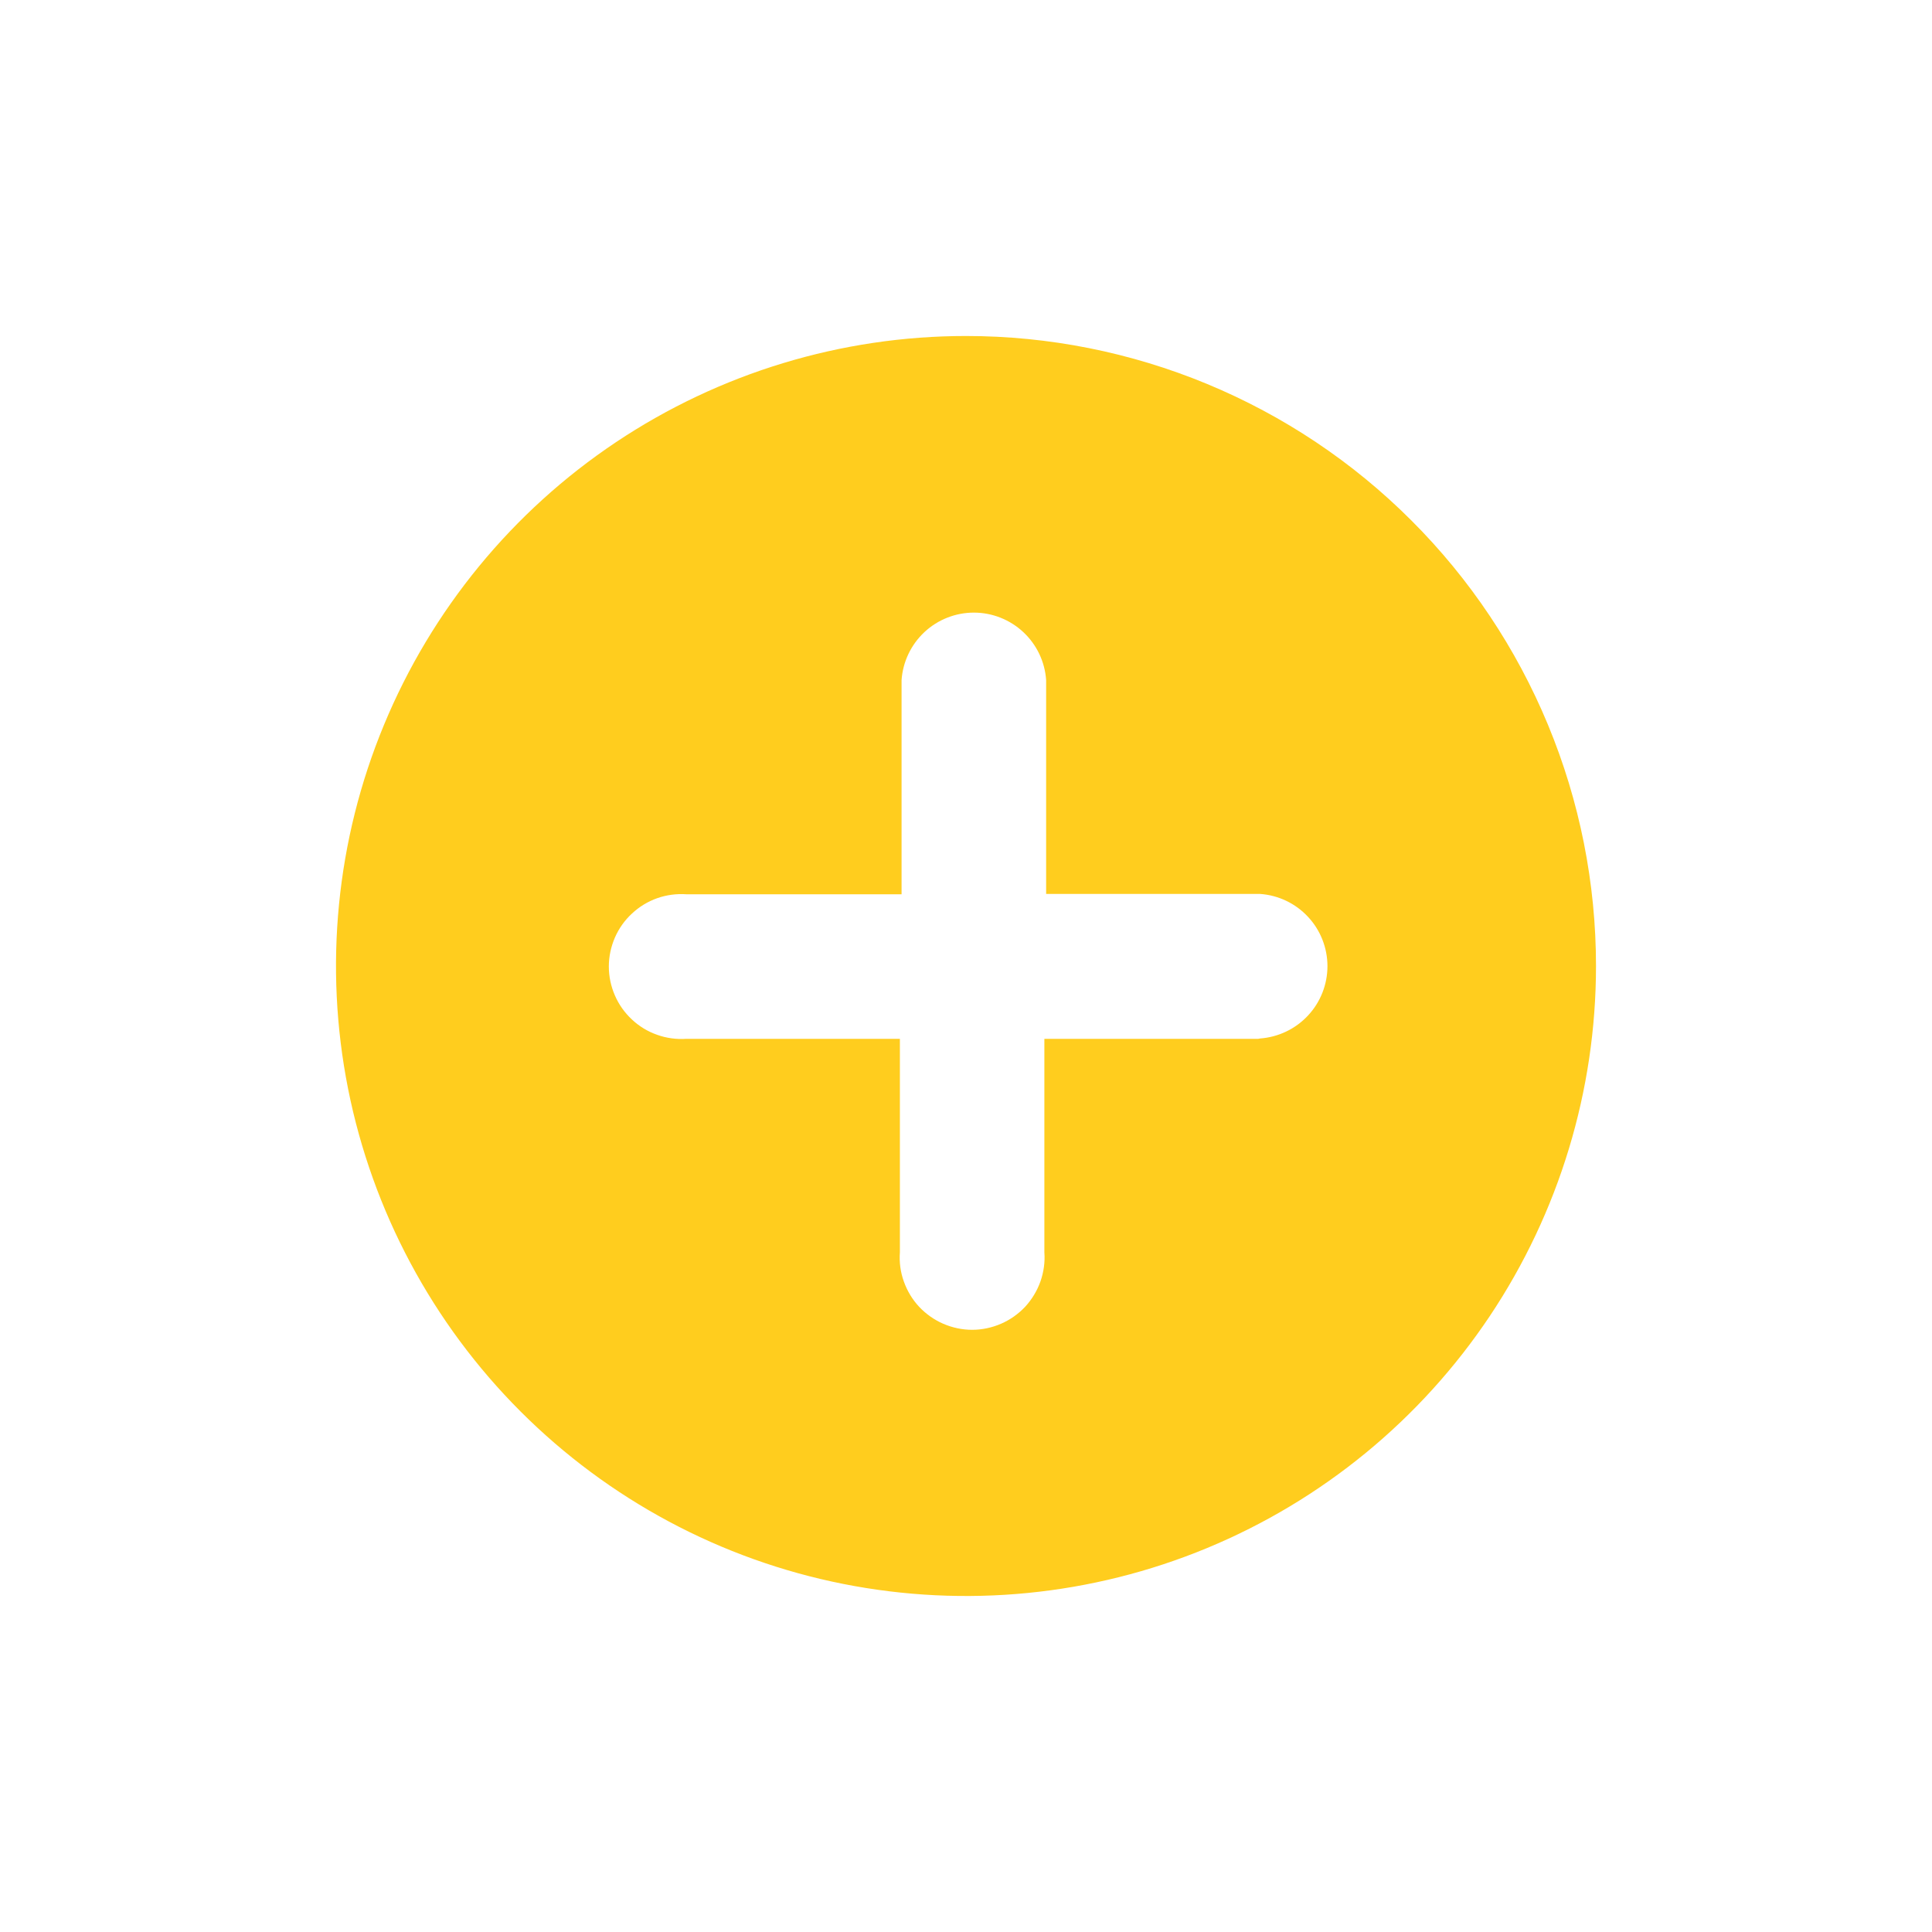 <svg width="23" height="23" viewBox="0 0 23 23" fill="none" xmlns="http://www.w3.org/2000/svg">
<path d="M11.5 4C10.017 4 8.567 4.44 7.333 5.264C6.1 6.088 5.139 7.259 4.571 8.63C4.003 10 3.855 11.508 4.144 12.963C4.434 14.418 5.148 15.754 6.197 16.803C7.246 17.852 8.582 18.567 10.037 18.856C11.492 19.145 13 18.997 14.37 18.429C15.741 17.861 16.912 16.9 17.736 15.667C18.56 14.433 19 12.983 19 11.5C19 10.515 18.806 9.54 18.429 8.63C18.052 7.72 17.5 6.893 16.803 6.197C16.107 5.5 15.28 4.948 14.37 4.571C13.46 4.194 12.485 4 11.5 4ZM14.979 12.367H12.433V14.908C12.442 15.026 12.425 15.145 12.386 15.256C12.346 15.368 12.284 15.47 12.204 15.557C12.123 15.643 12.025 15.712 11.917 15.759C11.808 15.806 11.691 15.831 11.573 15.831C11.455 15.831 11.338 15.806 11.229 15.759C11.121 15.712 11.023 15.643 10.942 15.557C10.861 15.47 10.8 15.368 10.76 15.256C10.72 15.145 10.704 15.026 10.713 14.908V12.367H8.171C8.053 12.375 7.934 12.359 7.823 12.319C7.711 12.28 7.609 12.218 7.523 12.137C7.436 12.056 7.367 11.959 7.32 11.85C7.273 11.742 7.248 11.625 7.248 11.506C7.248 11.388 7.273 11.271 7.32 11.162C7.367 11.054 7.436 10.956 7.523 10.876C7.609 10.795 7.711 10.733 7.823 10.693C7.934 10.654 8.053 10.638 8.171 10.646H10.733V8.096C10.748 7.878 10.846 7.674 11.005 7.525C11.165 7.376 11.375 7.293 11.594 7.293C11.812 7.293 12.022 7.376 12.182 7.525C12.342 7.674 12.439 7.878 12.454 8.096V10.642H15C15.218 10.657 15.422 10.754 15.571 10.914C15.72 11.073 15.803 11.284 15.803 11.502C15.803 11.72 15.72 11.931 15.571 12.09C15.422 12.25 15.218 12.347 15 12.363L14.979 12.367Z" fill="#FFCD1E"/>
</svg>
